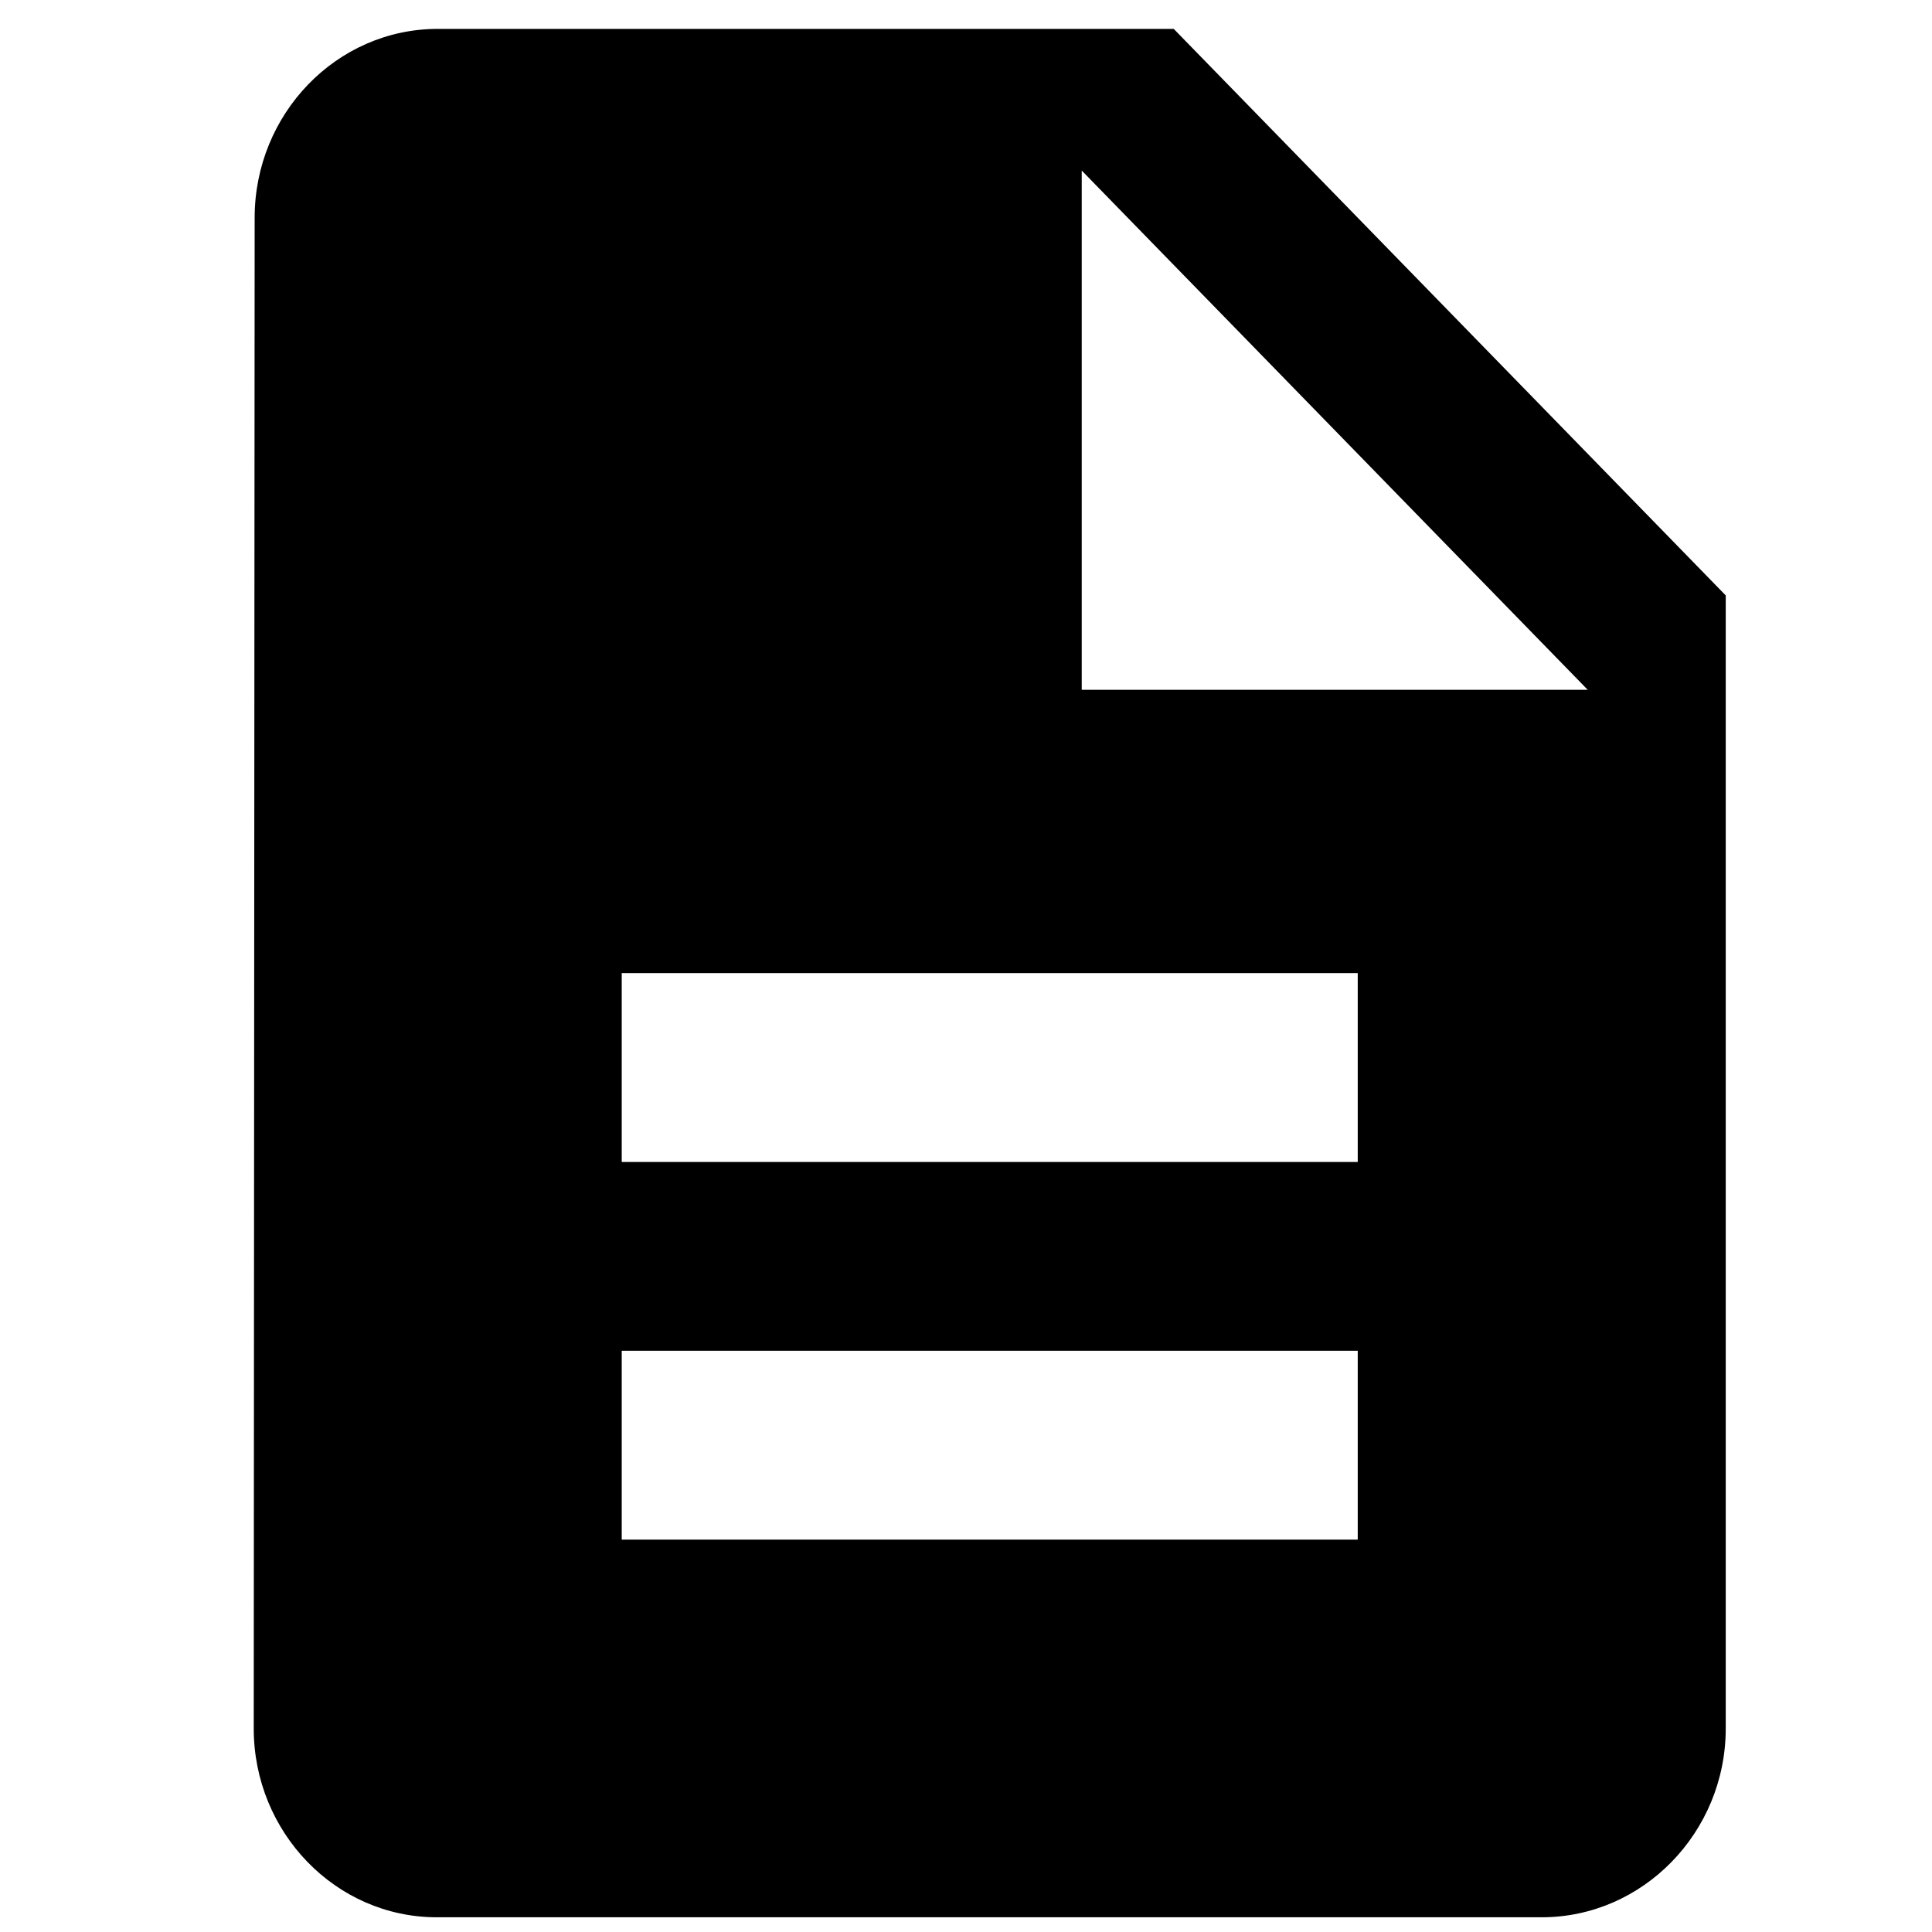 <svg width="21" height="21" viewBox="0 0 21 21" fill="none" xmlns="http://www.w3.org/2000/svg">
<g id="Group 9">
<path id="Vector" d="M12.758 0.314H4.758C3.658 0.314 2.768 1.238 2.768 2.367L2.758 18.788C2.758 19.916 3.648 20.84 4.748 20.84H16.758C17.858 20.84 18.758 19.916 18.758 18.788V6.472L12.758 0.314ZM14.758 16.735H6.758V14.682H14.758V16.735ZM14.758 12.63H6.758V10.577H14.758V12.63ZM11.758 7.498V1.854L17.258 7.498H11.758Z" fill="currentColor"/>
</g>
</svg>
